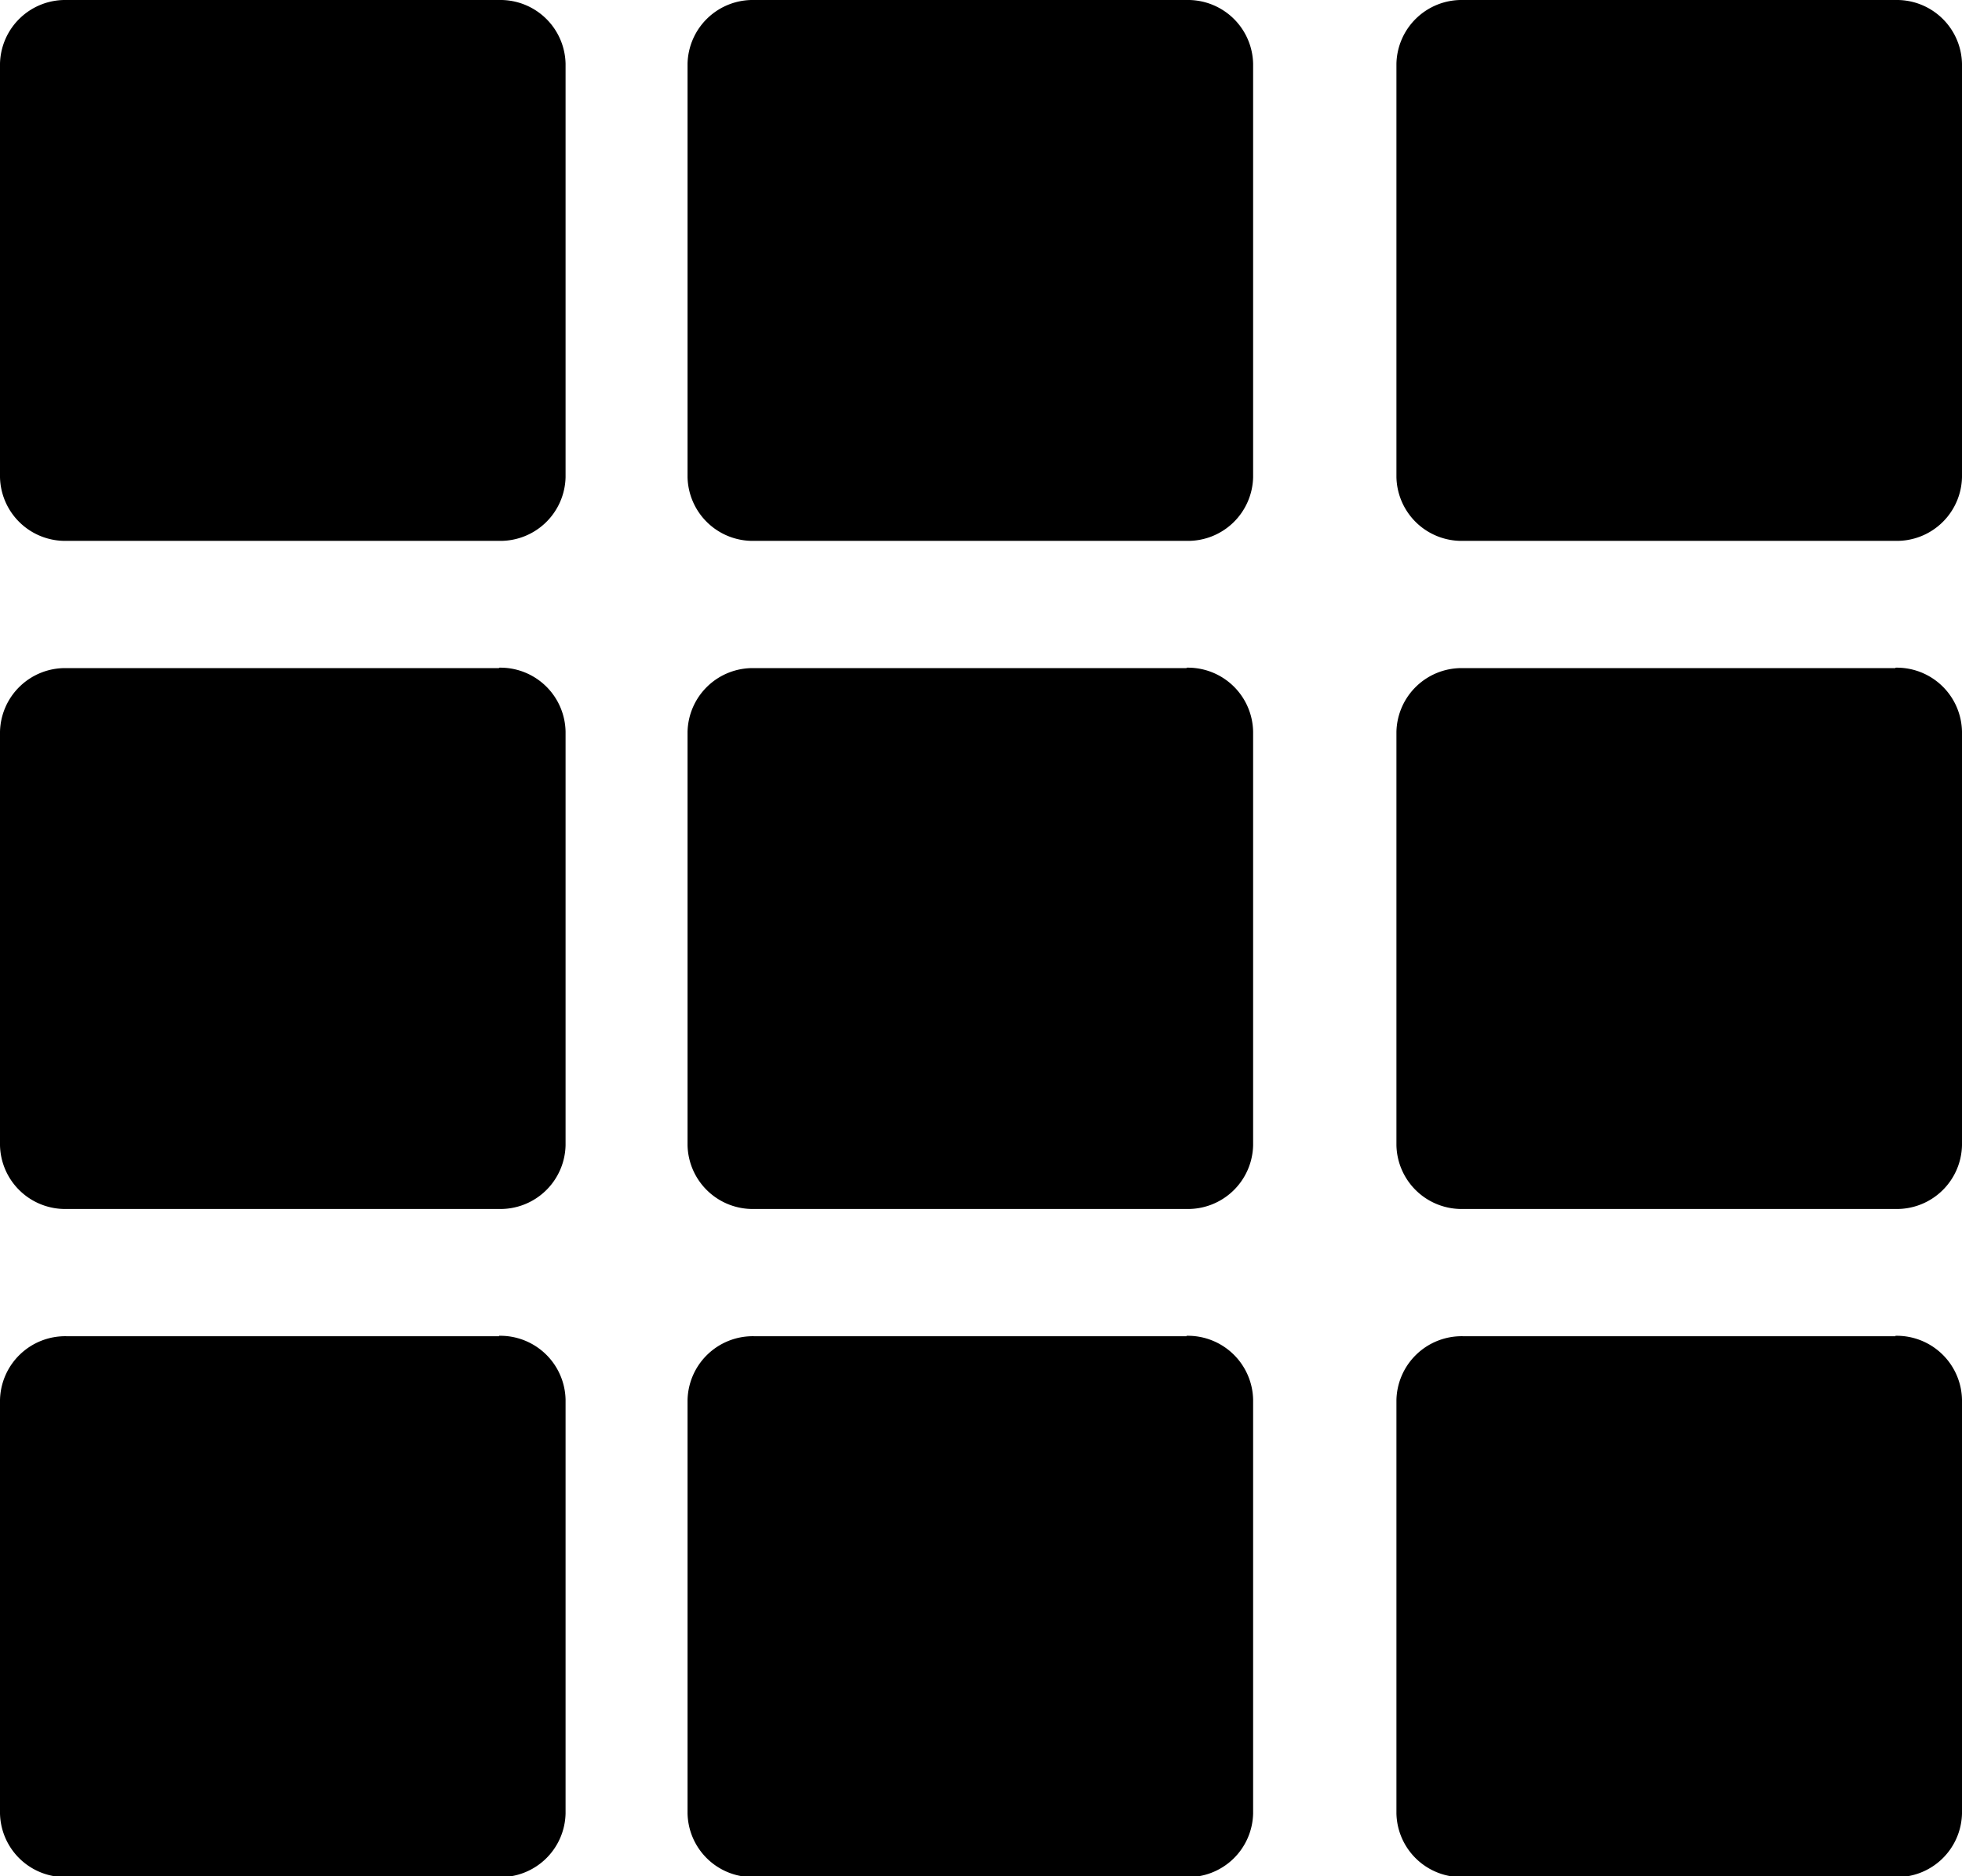 <svg xmlns="http://www.w3.org/2000/svg" width="23" height="22" viewBox="0 0 23 22">
<defs>
    <style>
      .cls-1 {
        fill-rule: evenodd;
      }
    </style>
  </defs>
  <path class="cls-1" d="M1996.85,142h-5.07a0.764,0.764,0,0,0-.78.746v4.85a0.764,0.764,0,0,0,.78.746h5.07a0.764,0.764,0,0,0,.78-0.746v-4.85A0.764,0.764,0,0,0,1996.85,142Zm8.06,0h-5.07a0.764,0.764,0,0,0-.78.746v4.85a0.764,0.764,0,0,0,.78.746h5.07a0.764,0.764,0,0,0,.78-0.746v-4.85A0.764,0.764,0,0,0,2004.91,142Zm8.31,0h-5.07a0.764,0.764,0,0,0-.78.746v4.85a0.764,0.764,0,0,0,.78.746h5.07a0.764,0.764,0,0,0,.78-0.746v-4.85A0.764,0.764,0,0,0,2013.22,142Zm-16.37,7.834h-5.07a0.764,0.764,0,0,0-.78.746v4.85a0.764,0.764,0,0,0,.78.746h5.07a0.764,0.764,0,0,0,.78-0.746v-4.85A0.764,0.764,0,0,0,1996.85,149.829Zm8.06,0h-5.07a0.764,0.764,0,0,0-.78.746v4.85a0.764,0.764,0,0,0,.78.746h5.07a0.764,0.764,0,0,0,.78-0.746v-4.85A0.764,0.764,0,0,0,2004.91,149.829Zm8.31,0h-5.07a0.764,0.764,0,0,0-.78.746v4.85a0.764,0.764,0,0,0,.78.746h5.07a0.764,0.764,0,0,0,.78-0.746v-4.85A0.764,0.764,0,0,0,2013.22,149.829Zm-16.37,7.834h-5.07a0.765,0.765,0,0,0-.78.747v4.849a0.763,0.763,0,0,0,.78.746h5.07a0.763,0.763,0,0,0,.78-0.746V158.41A0.765,0.765,0,0,0,1996.85,157.663Zm8.06,0h-5.07a0.765,0.765,0,0,0-.78.747v4.849a0.763,0.763,0,0,0,.78.746h5.07a0.763,0.763,0,0,0,.78-0.746V158.41A0.765,0.765,0,0,0,2004.91,157.663Zm8.31,0h-5.07a0.765,0.765,0,0,0-.78.747v4.849a0.763,0.763,0,0,0,.78.746h5.07a0.763,0.763,0,0,0,.78-0.746V158.41A0.765,0.765,0,0,0,2013.22,157.663Z" transform="translate(-1991 -142)"/>
</svg>
